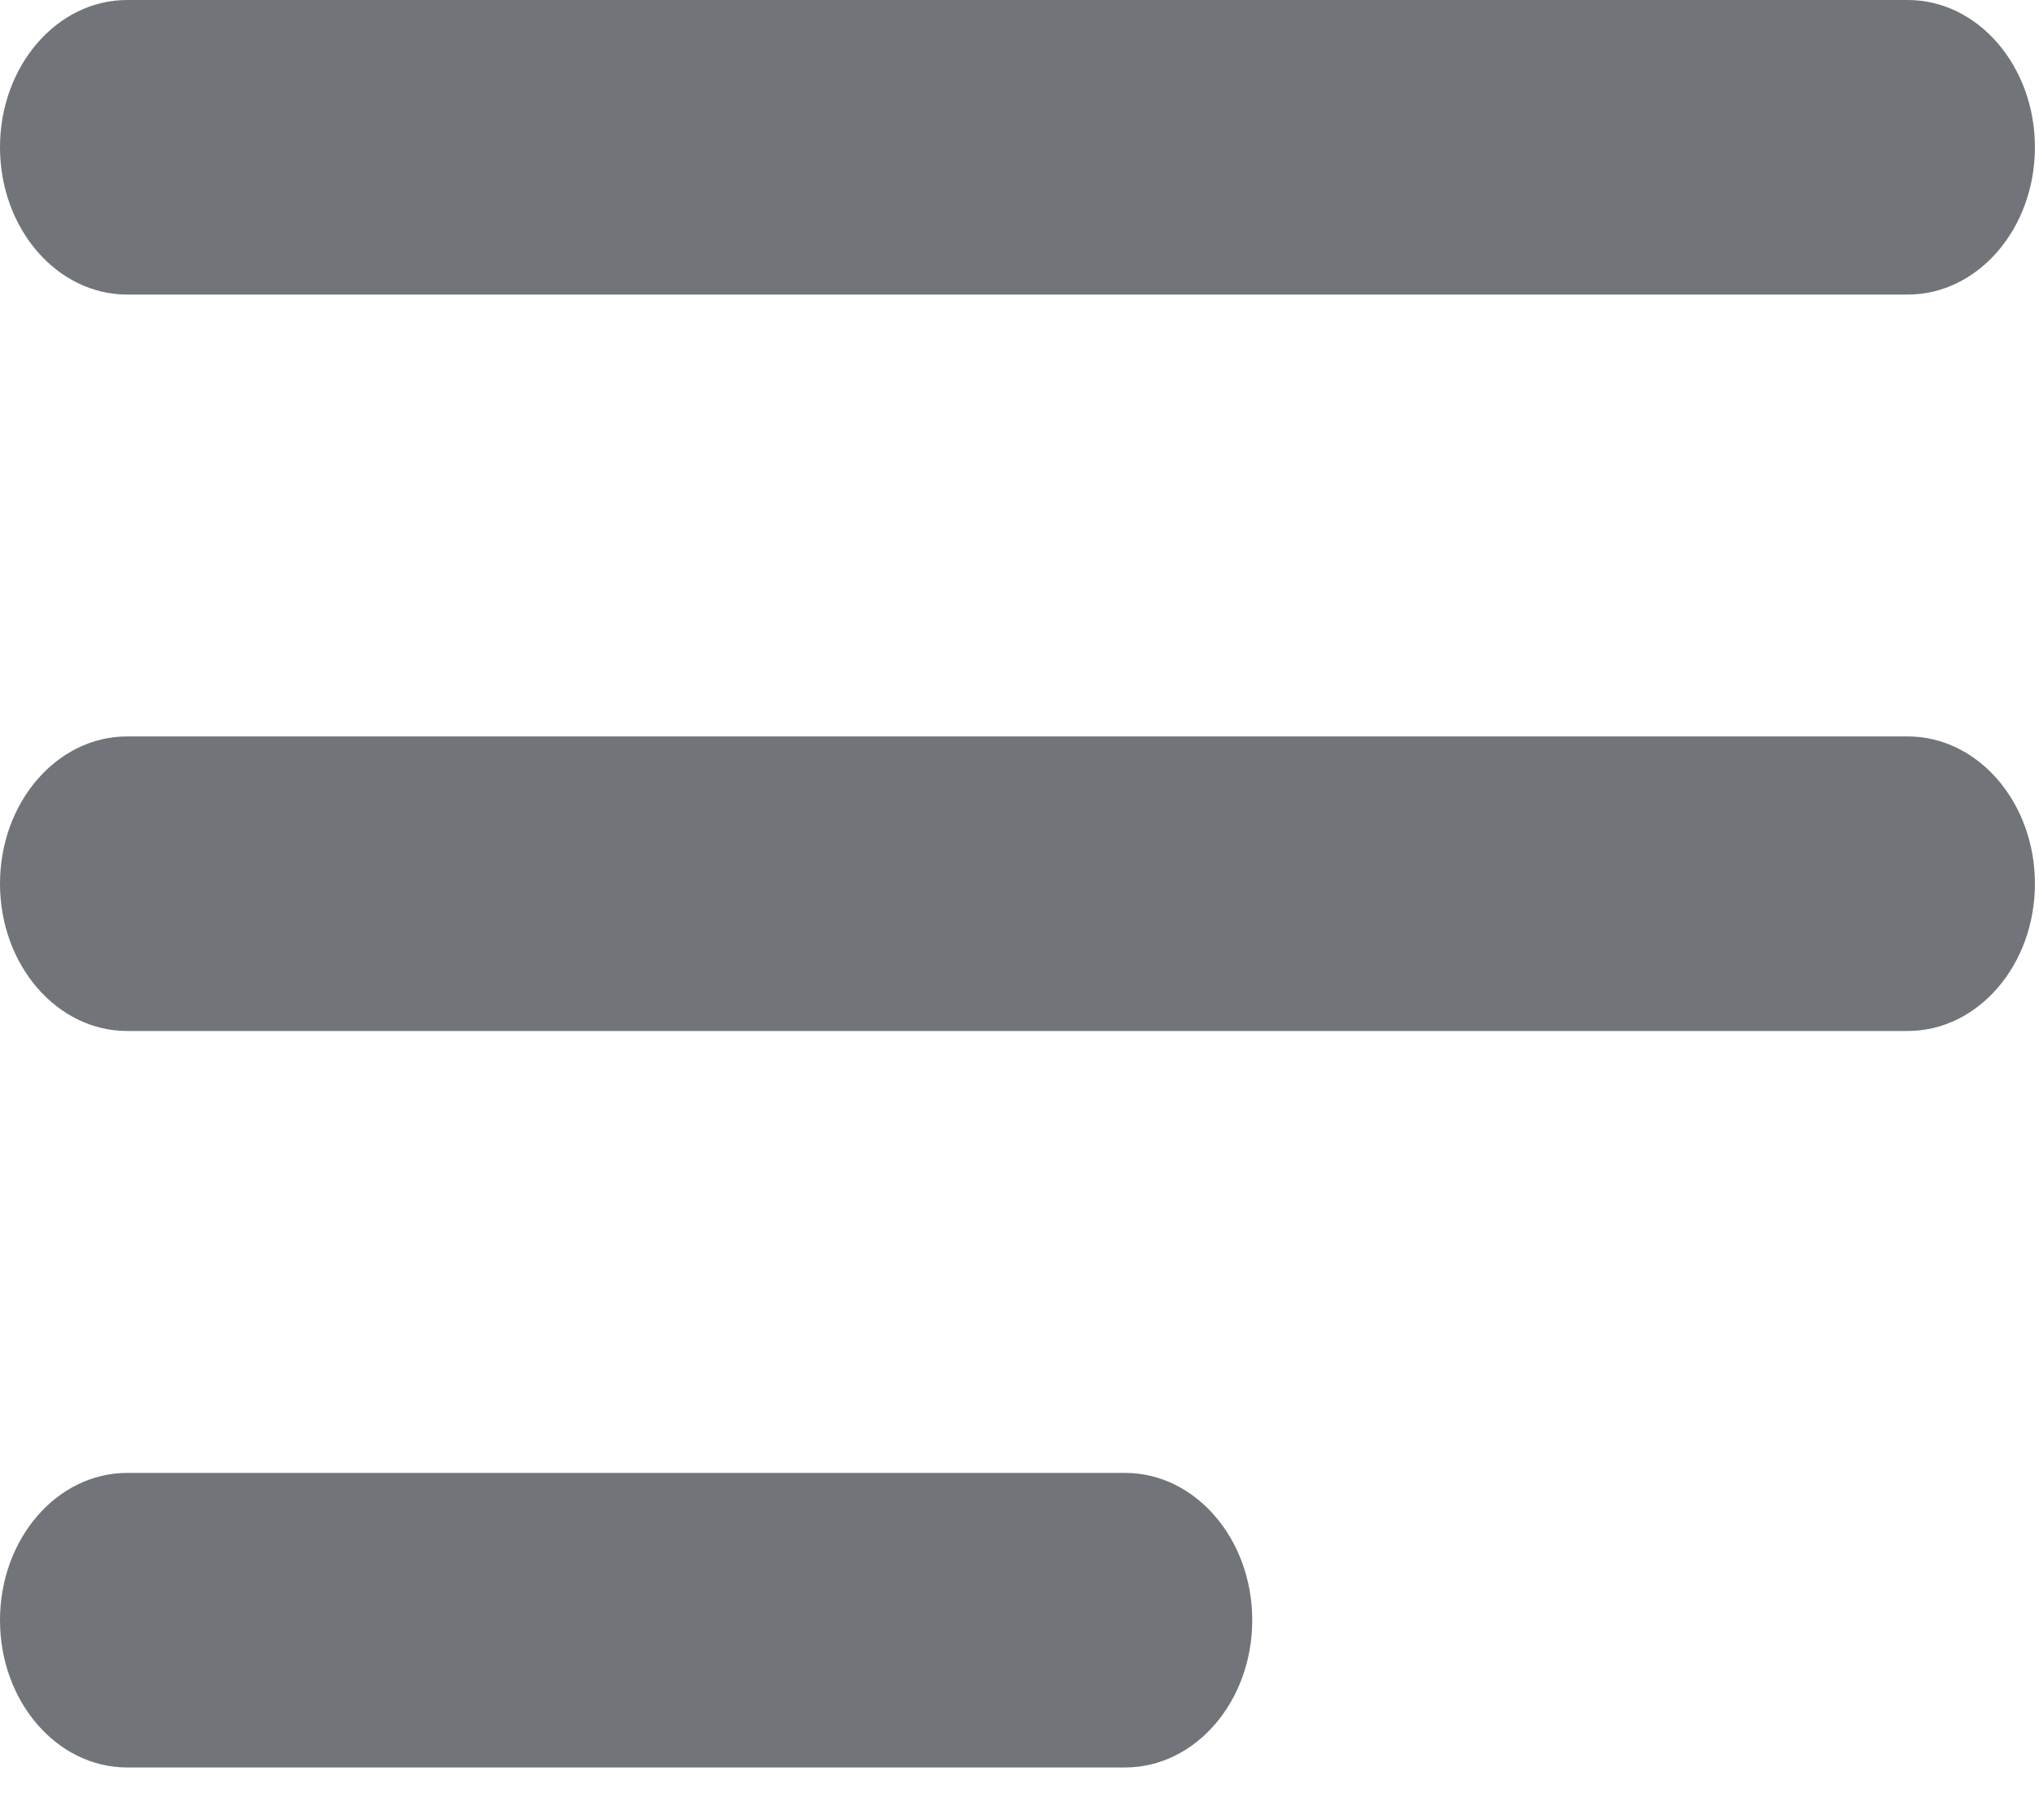 <svg width="28" height="25" viewBox="0 0 28 25" fill="none" xmlns="http://www.w3.org/2000/svg">
<path d="M15.45 24.277H1.746C0.782 24.277 0 23.371 0 22.254C0 21.137 0.782 20.231 1.746 20.231H15.45C16.414 20.231 17.196 21.137 17.196 22.254C17.196 23.371 16.414 24.277 15.45 24.277Z" fill="#717579"/>
<path d="M26.197 14.161H1.746C0.782 14.161 0 13.256 0 12.138C0 11.021 0.782 10.115 1.746 10.115H26.197C27.162 10.115 27.944 11.021 27.944 12.138C27.944 13.256 27.162 14.161 26.197 14.161Z" fill="#717579"/>
<path d="M26.197 4.046H1.746C0.782 4.046 0 3.14 0 2.023C0 0.906 0.782 0 1.746 0H26.197C27.162 0 27.944 0.906 27.944 2.023C27.944 3.14 27.162 4.046 26.197 4.046Z" fill="#717579"/>
</svg>
